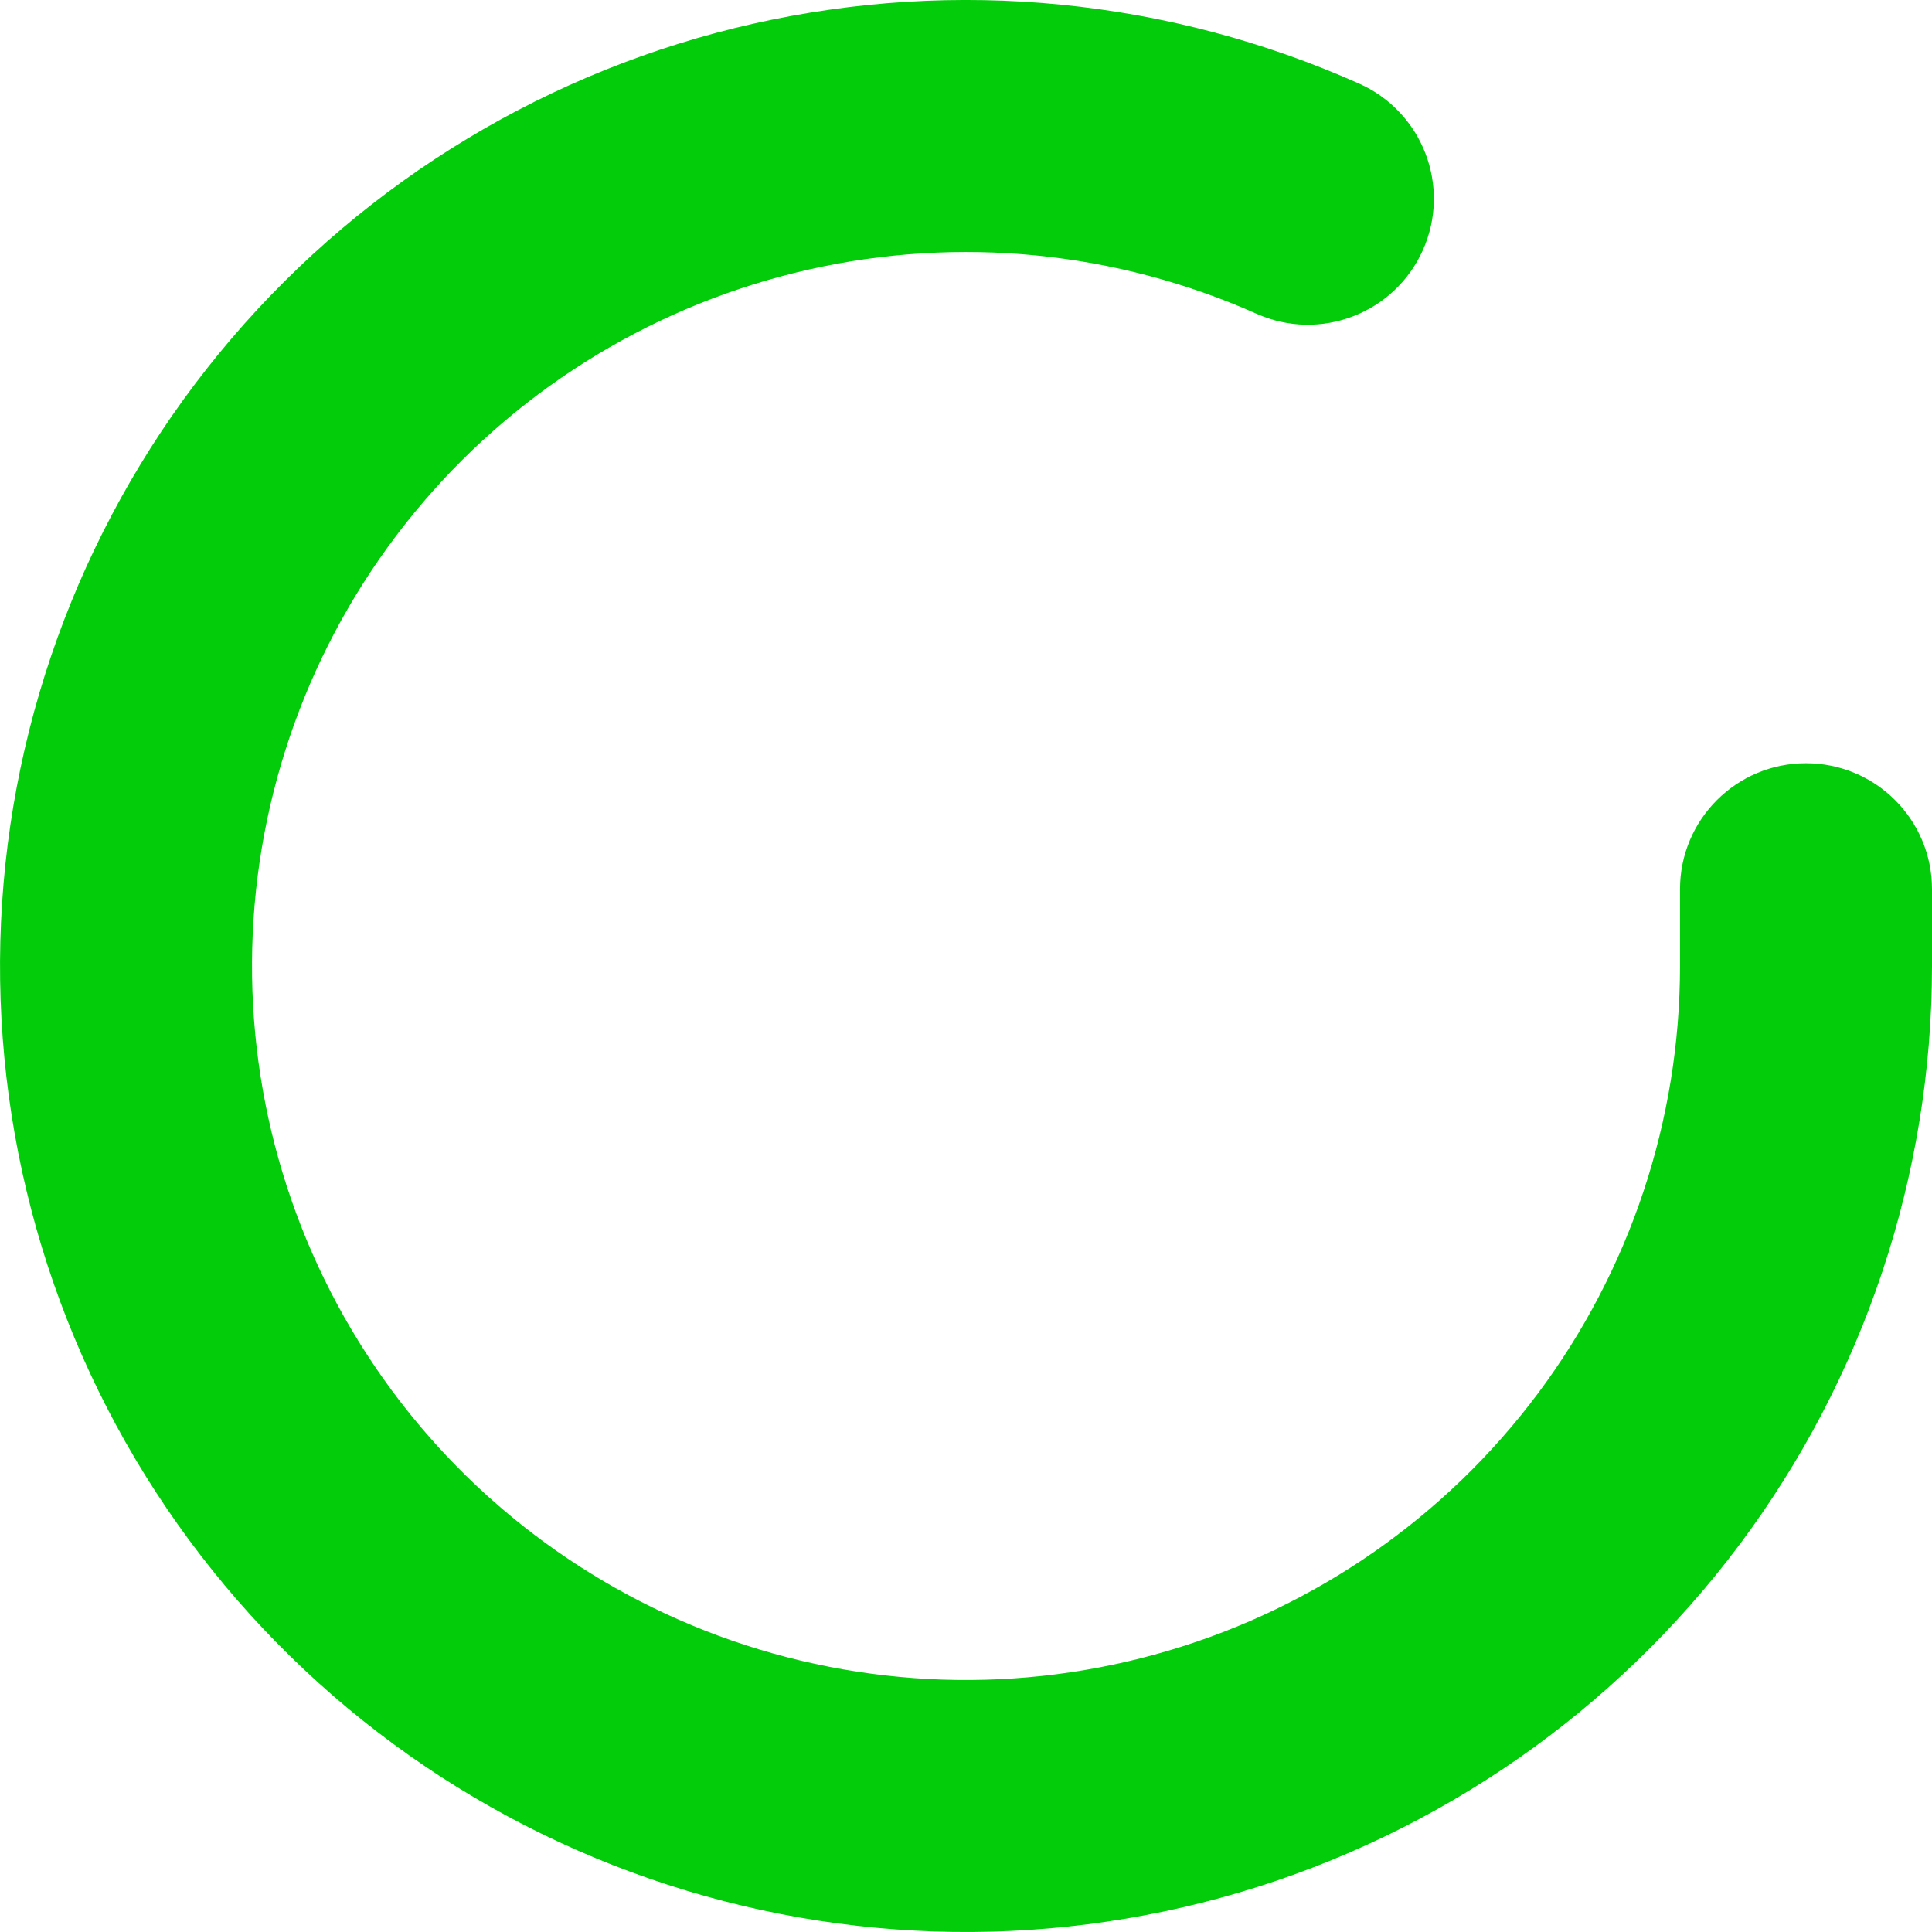 <svg width="21" height="21" viewBox="0 0 21 21" fill="none" xmlns="http://www.w3.org/2000/svg">
<path fill-rule="evenodd" clip-rule="evenodd" d="M13.659 3.411C12.13 2.73 10.422 2.561 8.79 2.93C7.157 3.299 5.688 4.185 4.6 5.458C3.513 6.73 2.866 8.319 2.756 9.989C2.646 11.659 3.078 13.32 3.989 14.724C4.9 16.128 6.241 17.2 7.81 17.78C9.38 18.36 11.096 18.417 12.7 17.942C14.305 17.468 15.714 16.487 16.716 15.147C17.718 13.806 18.26 12.178 18.261 10.504V9.665C18.261 8.909 18.874 8.296 19.63 8.296C20.387 8.296 21 8.909 21 9.665V10.505C20.999 12.77 20.265 14.973 18.91 16.787C17.554 18.6 15.648 19.927 13.477 20.569C11.306 21.211 8.985 21.134 6.861 20.349C4.737 19.565 2.924 18.114 1.692 16.215C0.459 14.315 -0.126 12.069 0.023 9.809C0.172 7.55 1.047 5.399 2.518 3.678C3.989 1.957 5.977 0.757 8.186 0.258C10.395 -0.241 12.705 -0.013 14.774 0.909C15.464 1.217 15.775 2.027 15.467 2.717C15.159 3.408 14.35 3.719 13.659 3.411Z" fill="#03CD0B"/>
</svg>
